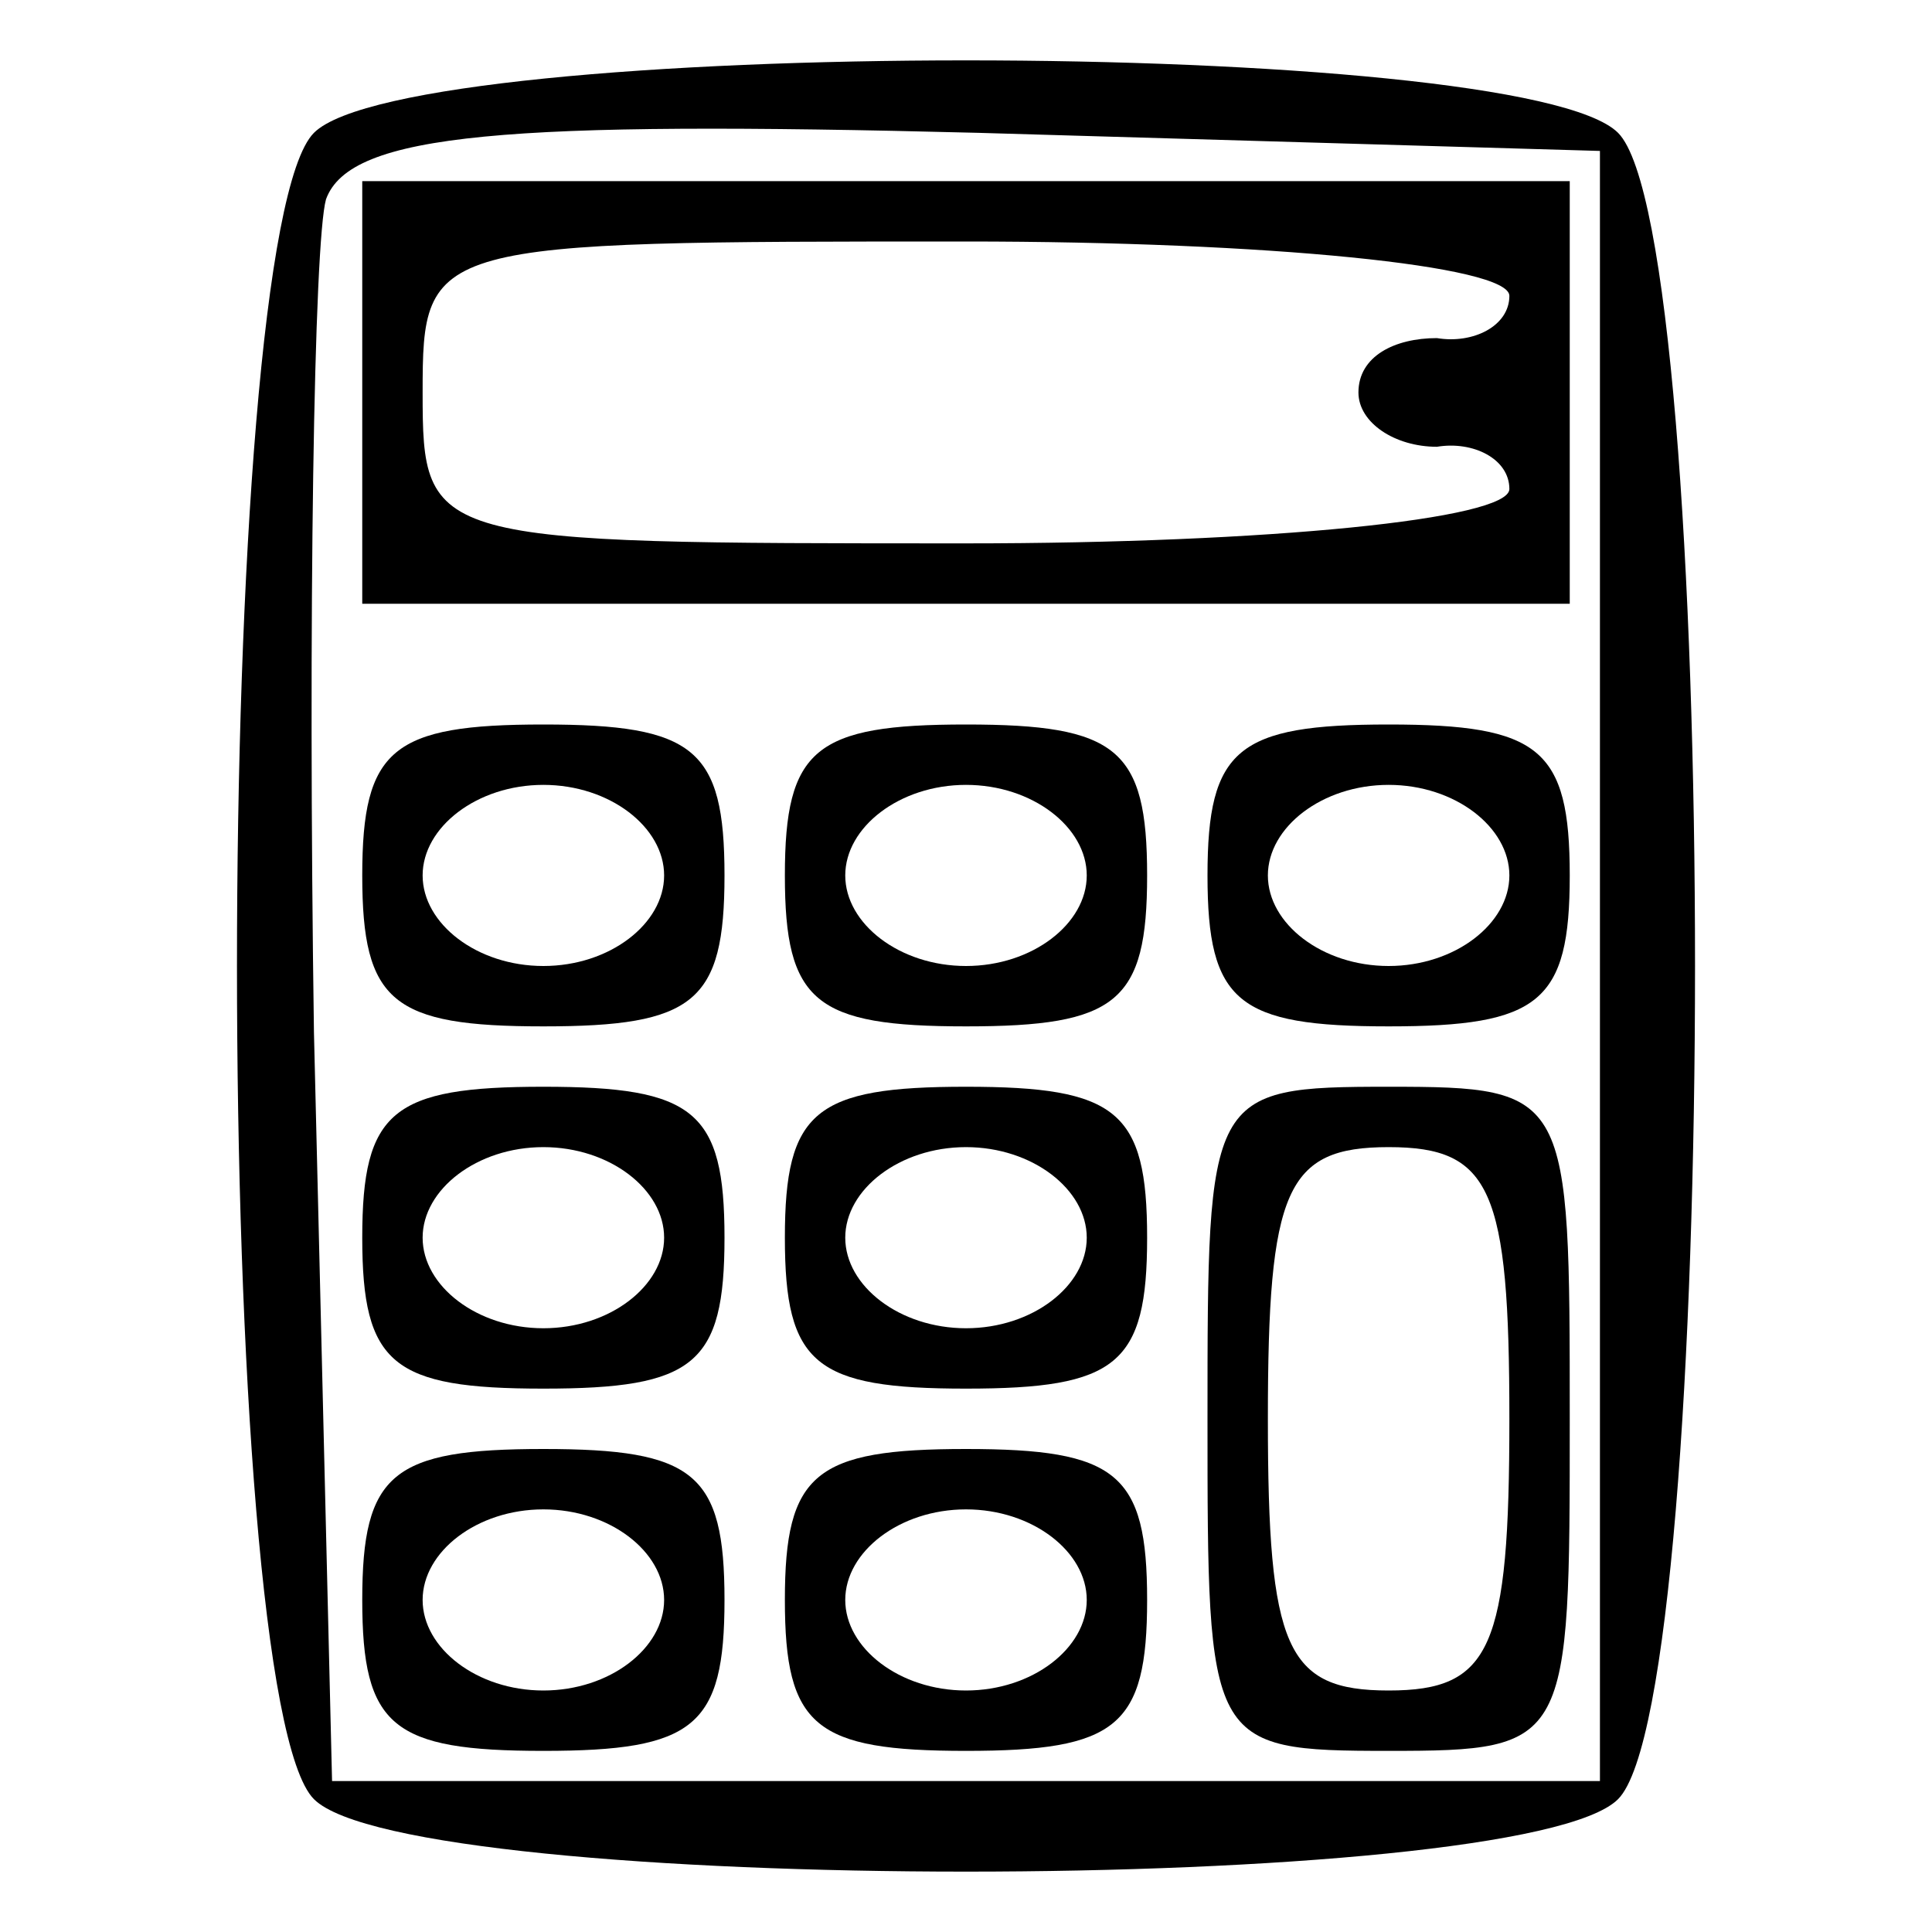 <?xml version="1.0" standalone="no"?>
<!DOCTYPE svg PUBLIC "-//W3C//DTD SVG 20010904//EN"
 "http://www.w3.org/TR/2001/REC-SVG-20010904/DTD/svg10.dtd">
<svg version="1.0" xmlns="http://www.w3.org/2000/svg"
 width="32pt" height="32pt" viewBox="0 0 32 32"
 preserveAspectRatio="xMidYMid meet">

<g transform="translate(0,32) scale(0.1,-0.1)"
fill="#000000" stroke="none">
<path d="M52 298 c-17 -17 -17 -259 0 -276 16 -16 200 -16 216 0 17 17 17 259
0 276 -16 16 -200 16 -216 0z m213 -138 l0 -135 -105 0 -105 0 -3 124 c-1 69
0 131 2 138 4 11 30 13 108 11 l103 -3 0 -135z"/>
<path d="M60 255 l0 -35 100 0 100 0 0 35 0 35 -100 0 -100 0 0 -35z m190 16
c0 -5 -6 -8 -12 -7 -7 0 -13 -3 -13 -9 0 -5 6 -9 13 -9 6 1 12 -2 12 -7 0 -5
-40 -9 -90 -9 -89 0 -90 0 -90 25 0 25 1 25 90 25 50 0 90 -4 90 -9z"/>
<path d="M60 175 c0 -21 5 -25 30 -25 25 0 30 4 30 25 0 21 -5 25 -30 25 -25
0 -30 -4 -30 -25z m50 0 c0 -8 -9 -15 -20 -15 -11 0 -20 7 -20 15 0 8 9 15 20
15 11 0 20 -7 20 -15z"/>
<path d="M130 175 c0 -21 5 -25 30 -25 25 0 30 4 30 25 0 21 -5 25 -30 25 -25
0 -30 -4 -30 -25z m50 0 c0 -8 -9 -15 -20 -15 -11 0 -20 7 -20 15 0 8 9 15 20
15 11 0 20 -7 20 -15z"/>
<path d="M200 175 c0 -21 5 -25 30 -25 25 0 30 4 30 25 0 21 -5 25 -30 25 -25
0 -30 -4 -30 -25z m50 0 c0 -8 -9 -15 -20 -15 -11 0 -20 7 -20 15 0 8 9 15 20
15 11 0 20 -7 20 -15z"/>
<path d="M60 115 c0 -21 5 -25 30 -25 25 0 30 4 30 25 0 21 -5 25 -30 25 -25
0 -30 -4 -30 -25z m50 0 c0 -8 -9 -15 -20 -15 -11 0 -20 7 -20 15 0 8 9 15 20
15 11 0 20 -7 20 -15z"/>
<path d="M130 115 c0 -21 5 -25 30 -25 25 0 30 4 30 25 0 21 -5 25 -30 25 -25
0 -30 -4 -30 -25z m50 0 c0 -8 -9 -15 -20 -15 -11 0 -20 7 -20 15 0 8 9 15 20
15 11 0 20 -7 20 -15z"/>
<path d="M200 85 c0 -54 0 -55 30 -55 30 0 30 1 30 55 0 54 0 55 -30 55 -30 0
-30 -1 -30 -55z m50 0 c0 -38 -3 -45 -20 -45 -17 0 -20 7 -20 45 0 38 3 45 20
45 17 0 20 -7 20 -45z"/>
<path d="M60 55 c0 -21 5 -25 30 -25 25 0 30 4 30 25 0 21 -5 25 -30 25 -25 0
-30 -4 -30 -25z m50 0 c0 -8 -9 -15 -20 -15 -11 0 -20 7 -20 15 0 8 9 15 20
15 11 0 20 -7 20 -15z"/>
<path d="M130 55 c0 -21 5 -25 30 -25 25 0 30 4 30 25 0 21 -5 25 -30 25 -25
0 -30 -4 -30 -25z m50 0 c0 -8 -9 -15 -20 -15 -11 0 -20 7 -20 15 0 8 9 15 20
15 11 0 20 -7 20 -15z"/>
</g>
</svg>
